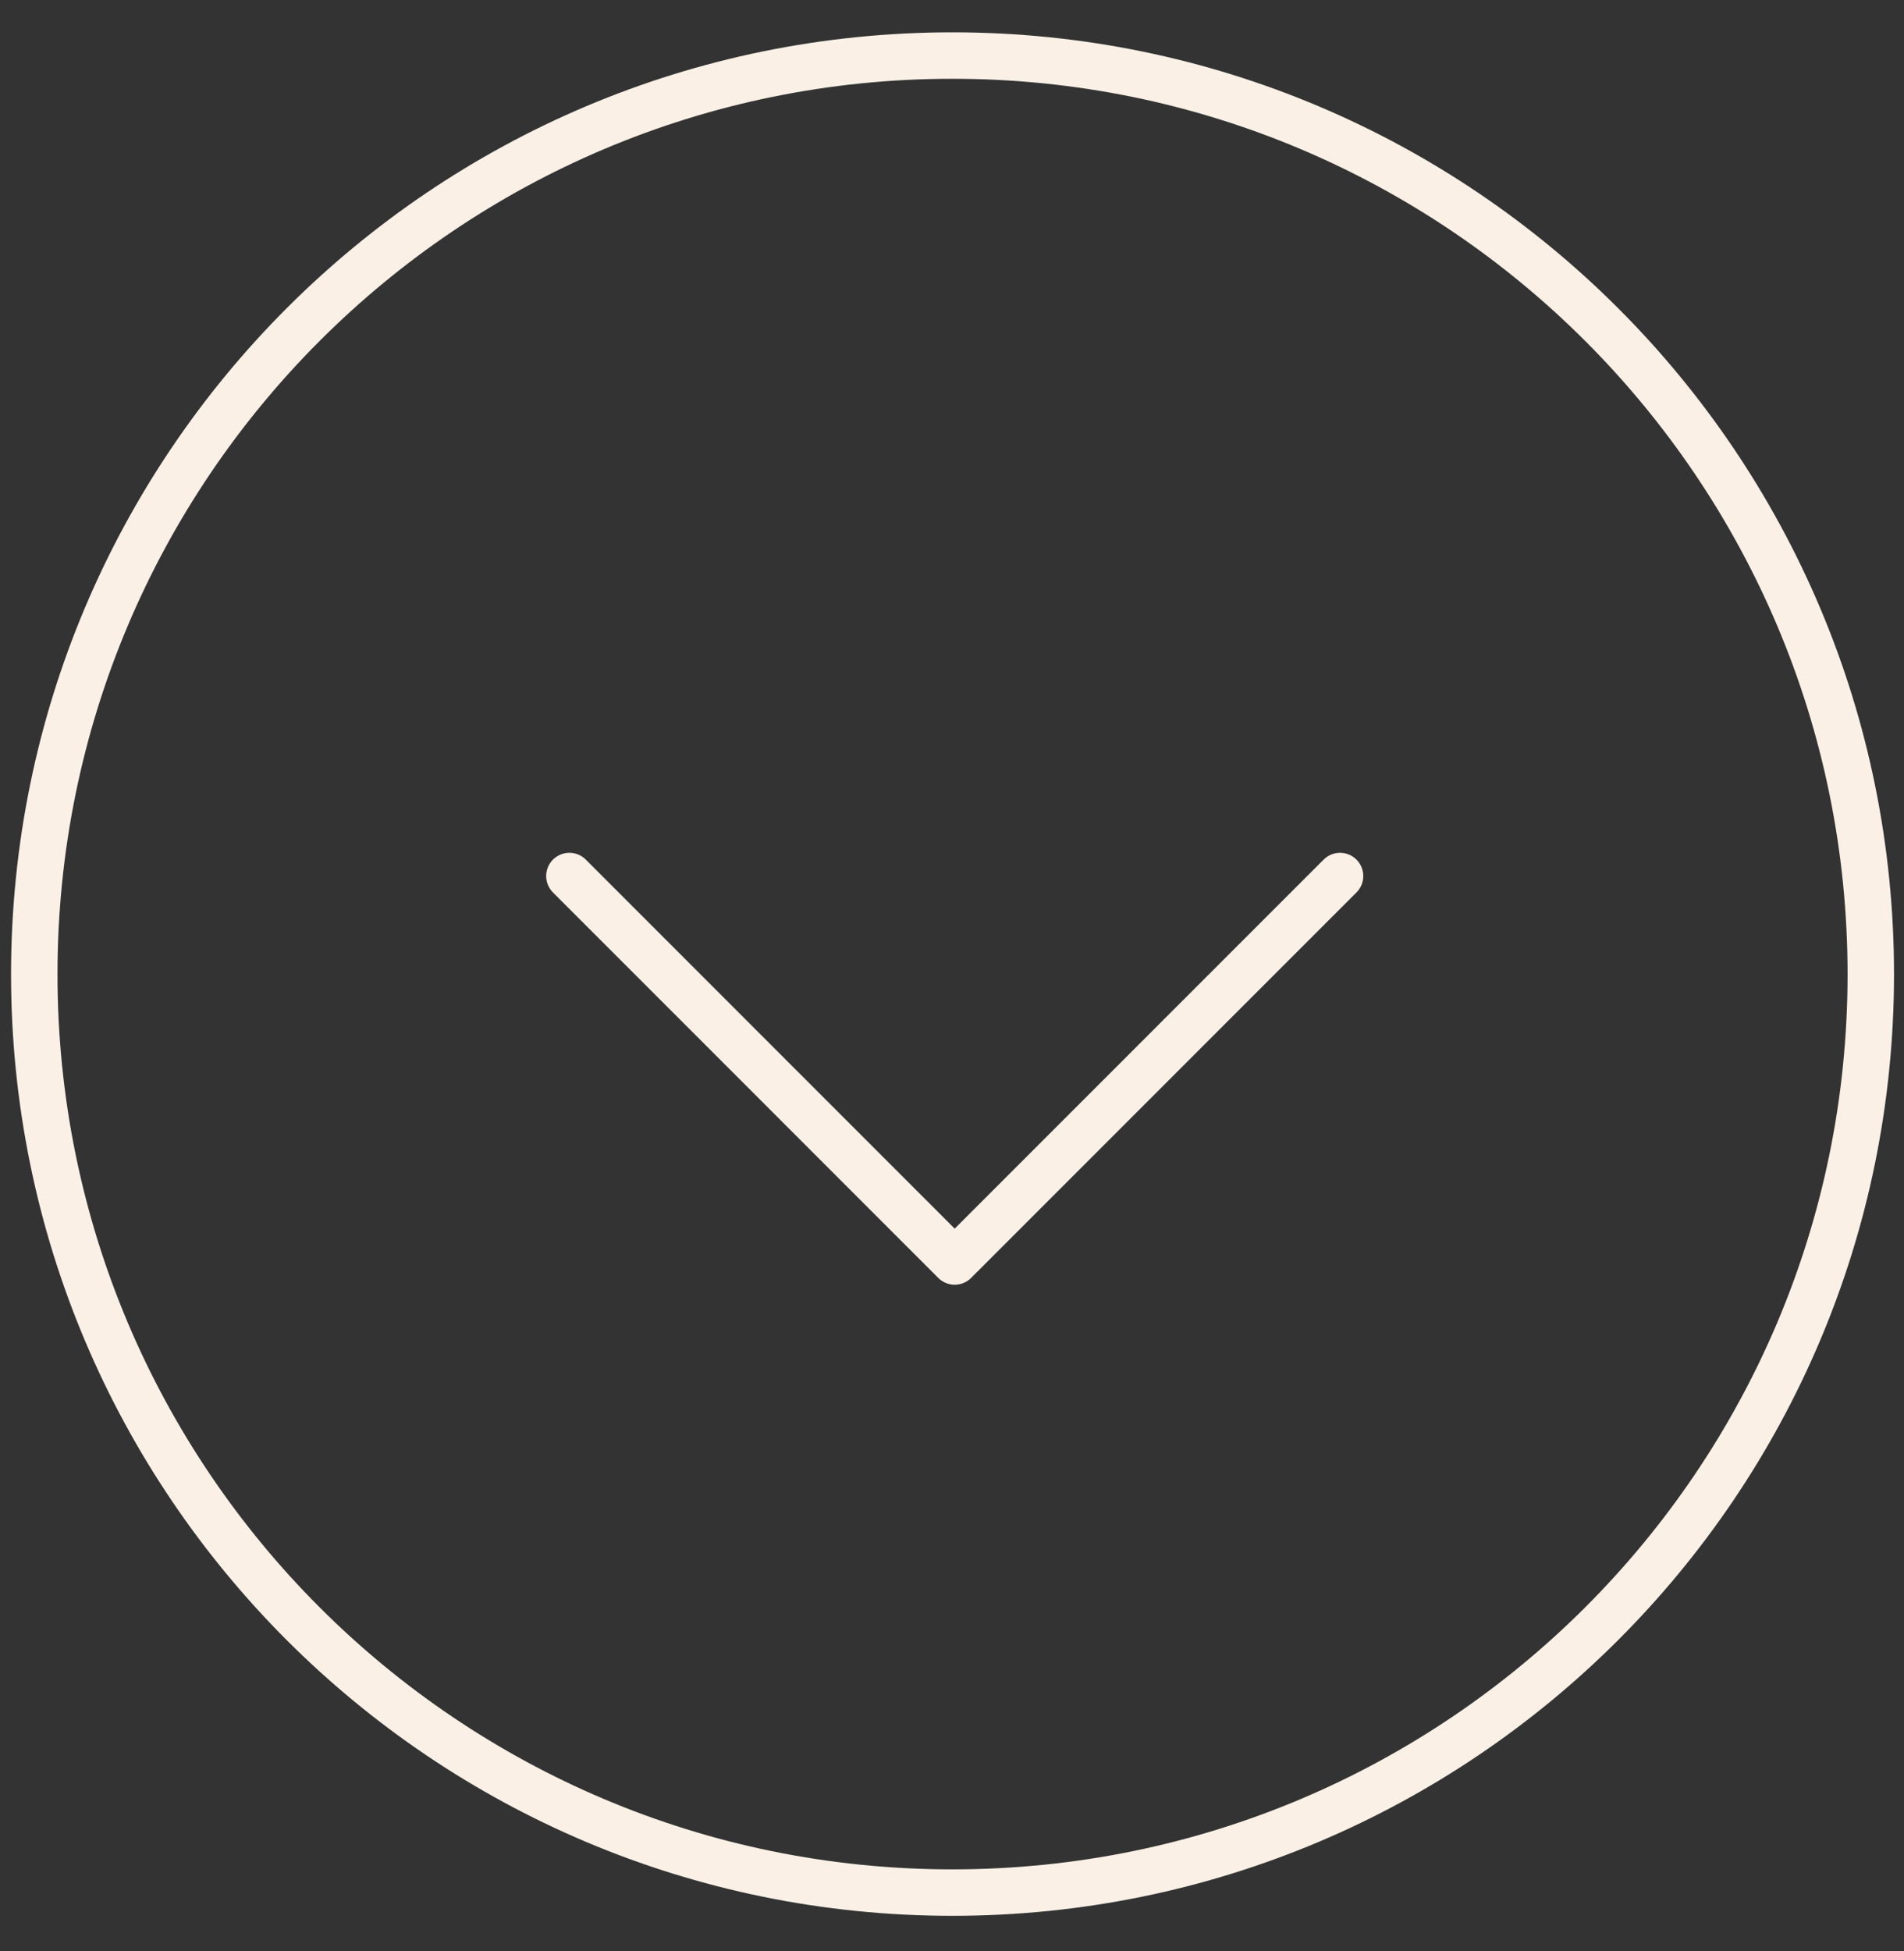 <?xml version="1.0" encoding="UTF-8" standalone="no"?>
<svg width="41px" height="42px" viewBox="0 0 41 42" version="1.1" xmlns="http://www.w3.org/2000/svg" xmlns:xlink="http://www.w3.org/1999/xlink" xmlns:sketch="http://www.bohemiancoding.com/sketch/ns">
    <rect x="0" y="0" width="41" height="42" fill="#333333" stroke="none"/>
    <!-- Generator: Sketch 3.3.2 (12043) - http://www.bohemiancoding.com/sketch -->
    <title>arrow_down</title>
    <desc>Created with Sketch.</desc>
    <defs></defs>
    <g id="Page-1" stroke="none" stroke-width="1" fill="none" fill-rule="evenodd" sketch:type="MSPage">
        <g id="arrow_down" sketch:type="MSLayerGroup" transform="translate(20.26, 20.76) rotate(-270) translate(-20.26, -20.76) translate(0.26, 0.26)" stroke="#FAF0E6" stroke-linecap="round" stroke-linejoin="round">
            <path d="M20.213,0.475 C31.134,0.475 39.983,9.333 39.983,20.251 C39.983,31.176 31.134,40.022 20.213,40.022 C9.292,40.022 0.436,31.176 0.436,20.251 C0.436,9.333 9.292,0.475 20.213,0.475 L20.213,0.475 Z M18.099,28.499 L26.397,20.202 L18.099,11.904" id="Stroke-1" sketch:type="MSShapeGroup"></path>
        </g>

    </g>
</svg>

